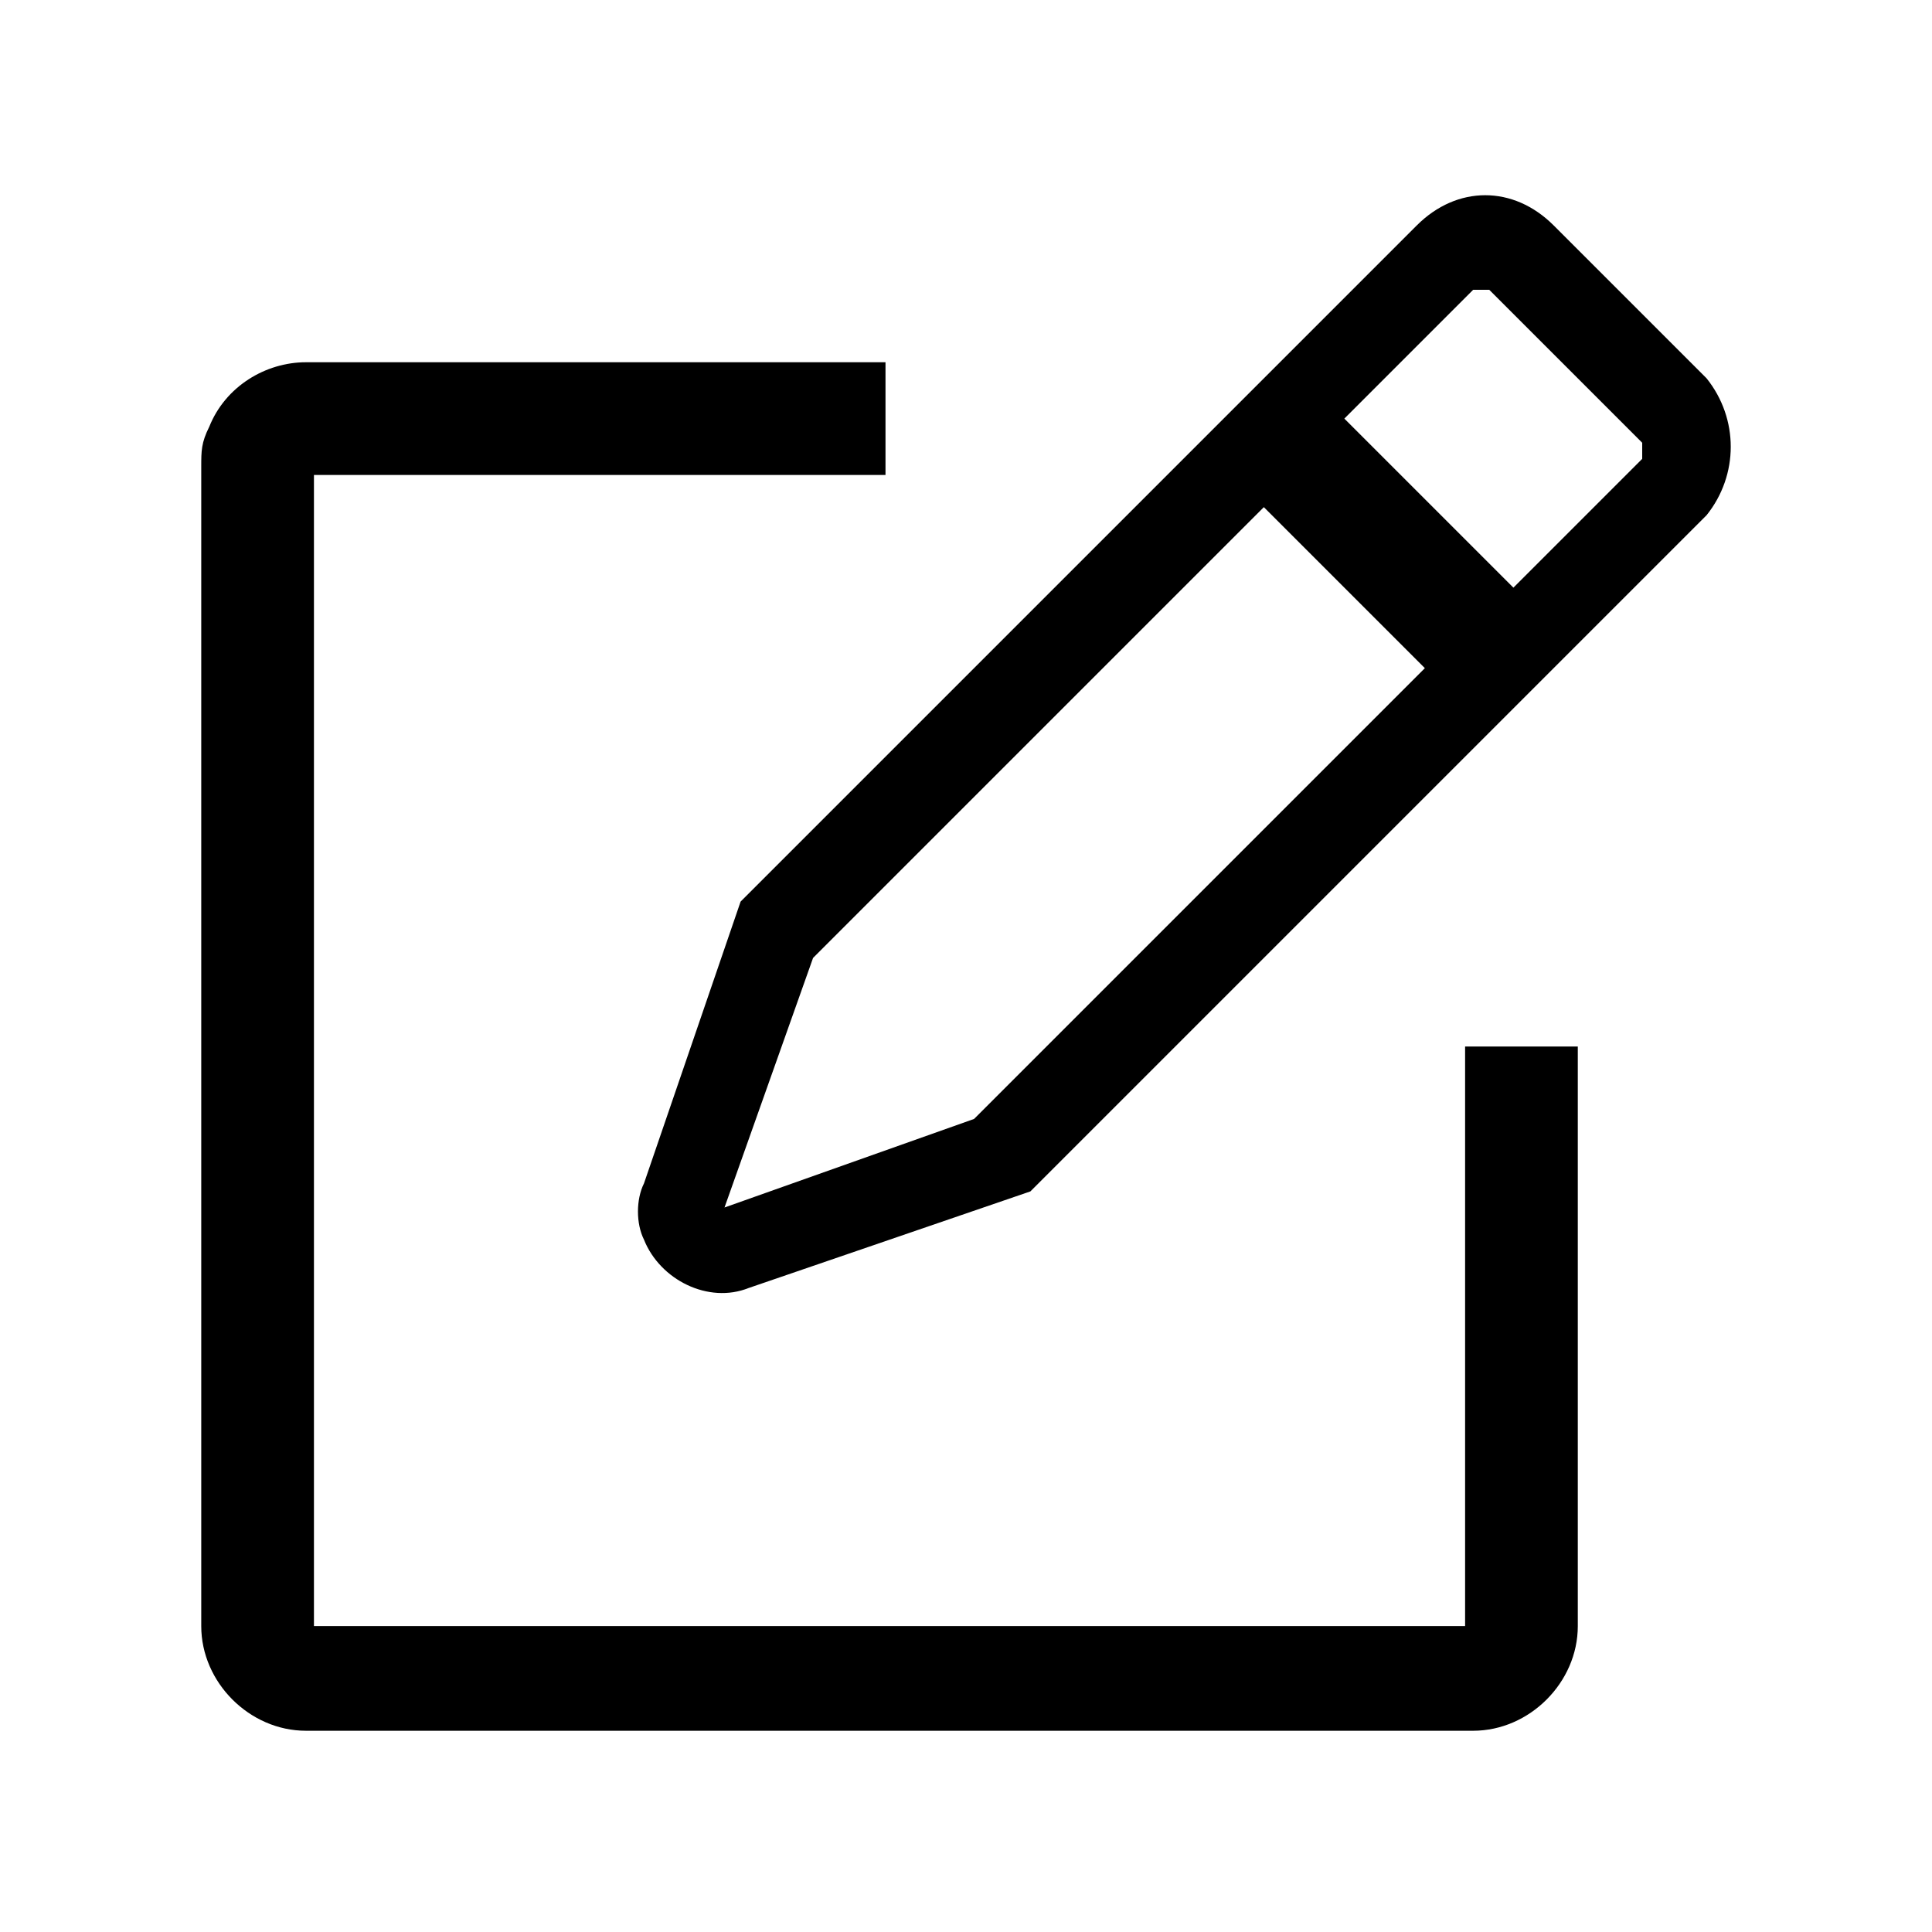 <?xml version="1.0" encoding="utf-8"?>
<!-- Generator: Adobe Illustrator 22.0.0, SVG Export Plug-In . SVG Version: 6.00 Build 0)  -->
<svg version="1.1" id="レイヤー_1" xmlns="http://www.w3.org/2000/svg" xmlns:xlink="http://www.w3.org/1999/xlink" x="0px"
	 y="0px" viewBox="0 0 24 24" style="enable-background:new 0 0 24 24;" xml:space="preserve">
<path d="M15.7,6.3l-5.6,5.6L9,15l3.1-1.1l5.6-5.6L15.7,6.3 M21.2,6.4l-8.4,8.4L9.3,16c-0.5,0.2-1.1-0.1-1.3-0.6
	c-0.1-0.2-0.1-0.5,0-0.7l1.2-3.5l8.4-8.4c0.5-0.5,1.2-0.5,1.7,0l1.9,1.9C21.6,5.2,21.6,5.9,21.2,6.4L21.2,6.4z M18.8,7.3l1.6-1.6
	c0,0,0-0.1,0-0.2l-1.9-1.9c0,0-0.1,0-0.2,0l-1.6,1.6L18.8,7.3z"/>
<path d="M3.8,4.5H11v1.4H3.9v14.3h14.3V13h1.4v7.2c0,0.7-0.6,1.3-1.3,1.3H3.8c-0.7,0-1.3-0.6-1.3-1.3V5.8c0-0.2,0-0.3,0.1-0.5
	C2.8,4.8,3.3,4.5,3.8,4.5"/>
</svg>
